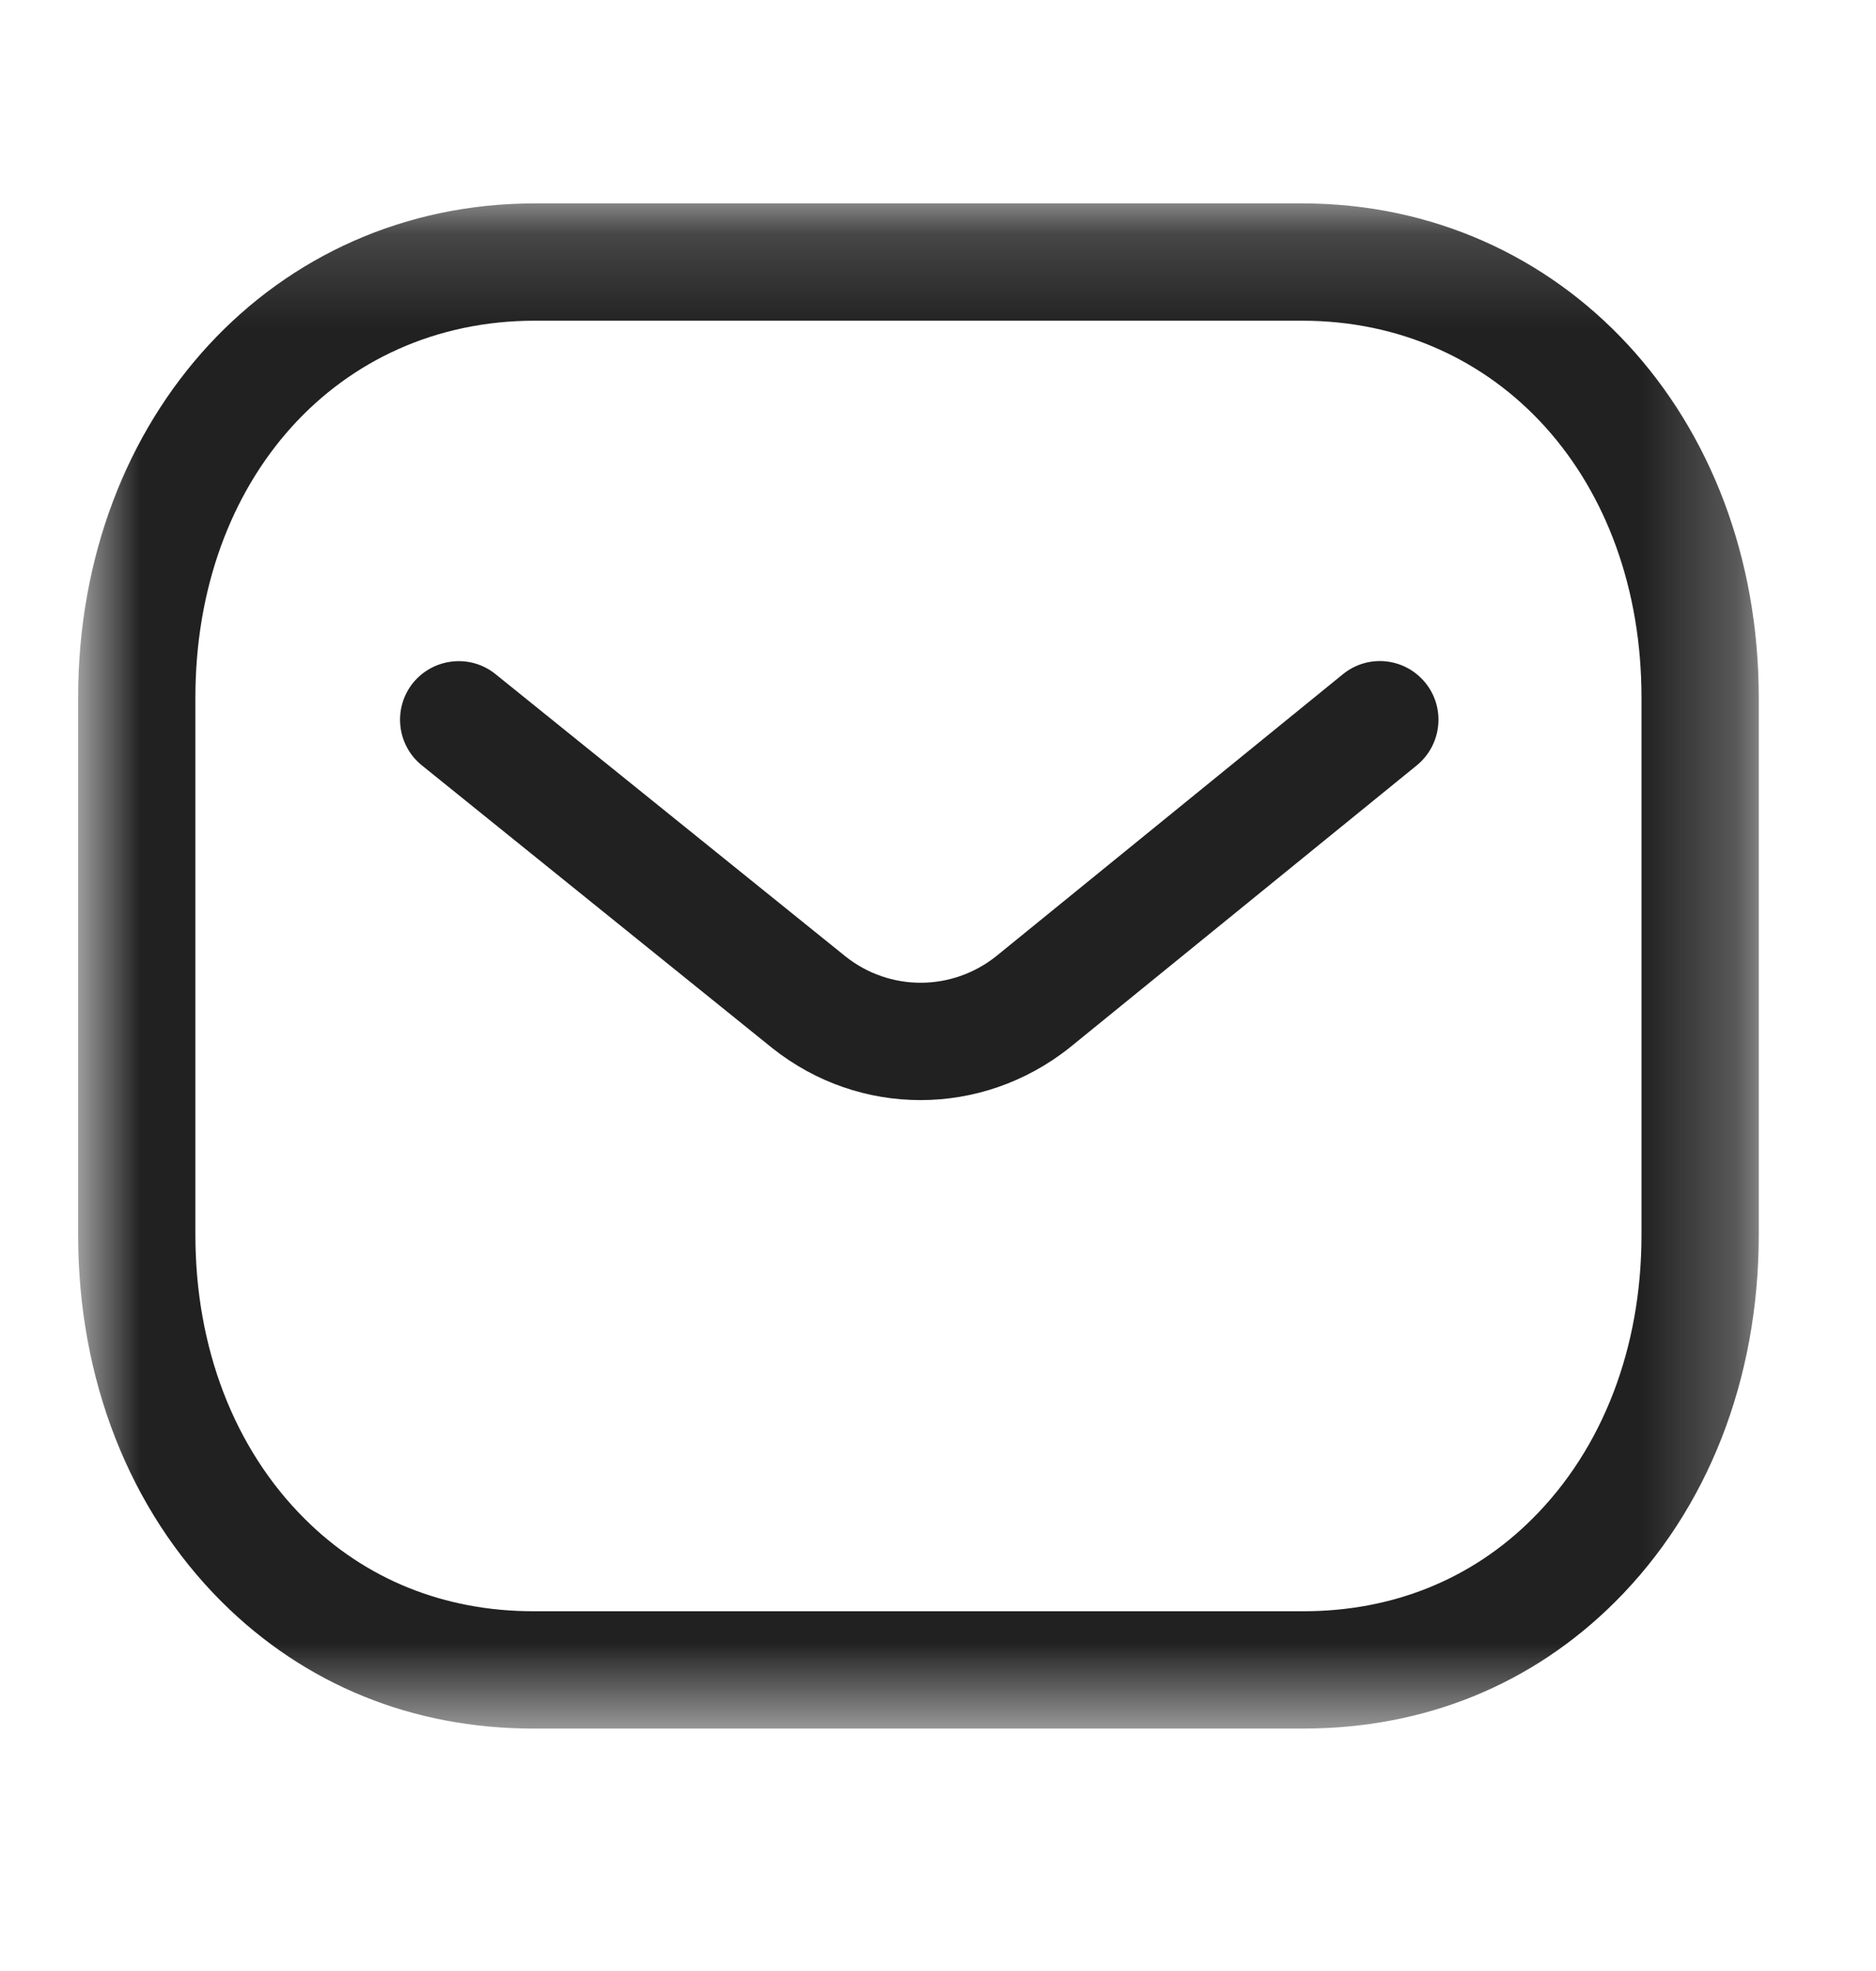 <svg width="20" height="21" viewBox="0 0 20 21" fill="none" xmlns="http://www.w3.org/2000/svg">
<path fill-rule="evenodd" clip-rule="evenodd" d="M9.814 11.721C9.256 11.721 8.701 11.537 8.236 11.169L4.498 8.155C4.229 7.939 4.187 7.545 4.403 7.276C4.621 7.009 5.014 6.966 5.282 7.182L9.016 10.192C9.486 10.564 10.146 10.564 10.619 10.189L14.316 7.184C14.584 6.965 14.977 7.006 15.196 7.275C15.413 7.542 15.372 7.935 15.105 8.154L11.401 11.164C10.933 11.535 10.373 11.721 9.814 11.721Z" fill="#212121"/>
<mask id="mask0_18456_10733" style="mask-type:luminance" maskUnits="userSpaceOnUse" x="0" y="2" width="19" height="17">
<path fill-rule="evenodd" clip-rule="evenodd" d="M0.833 2.167H18.75V18.417H0.833V2.167Z" fill="white"/>
</mask>
<g mask="url(#mask0_18456_10733)">
<path fill-rule="evenodd" clip-rule="evenodd" d="M5.699 17.167H13.882C13.884 17.165 13.891 17.167 13.896 17.167C14.847 17.167 15.69 16.827 16.337 16.181C17.087 15.434 17.5 14.36 17.5 13.157V7.434C17.5 5.106 15.978 3.417 13.882 3.417H5.701C3.605 3.417 2.083 5.106 2.083 7.434V13.157C2.083 14.36 2.497 15.434 3.247 16.181C3.893 16.827 4.737 17.167 5.687 17.167H5.699ZM5.685 18.417C4.399 18.417 3.251 17.95 2.364 17.067C1.377 16.082 0.833 14.694 0.833 13.157V7.434C0.833 4.431 2.926 2.167 5.701 2.167H13.882C16.657 2.167 18.75 4.431 18.75 7.434V13.157C18.75 14.694 18.207 16.082 17.219 17.067C16.333 17.95 15.184 18.417 13.896 18.417H13.882H5.701H5.685Z" fill="#212121"/>
</g>
</svg>
